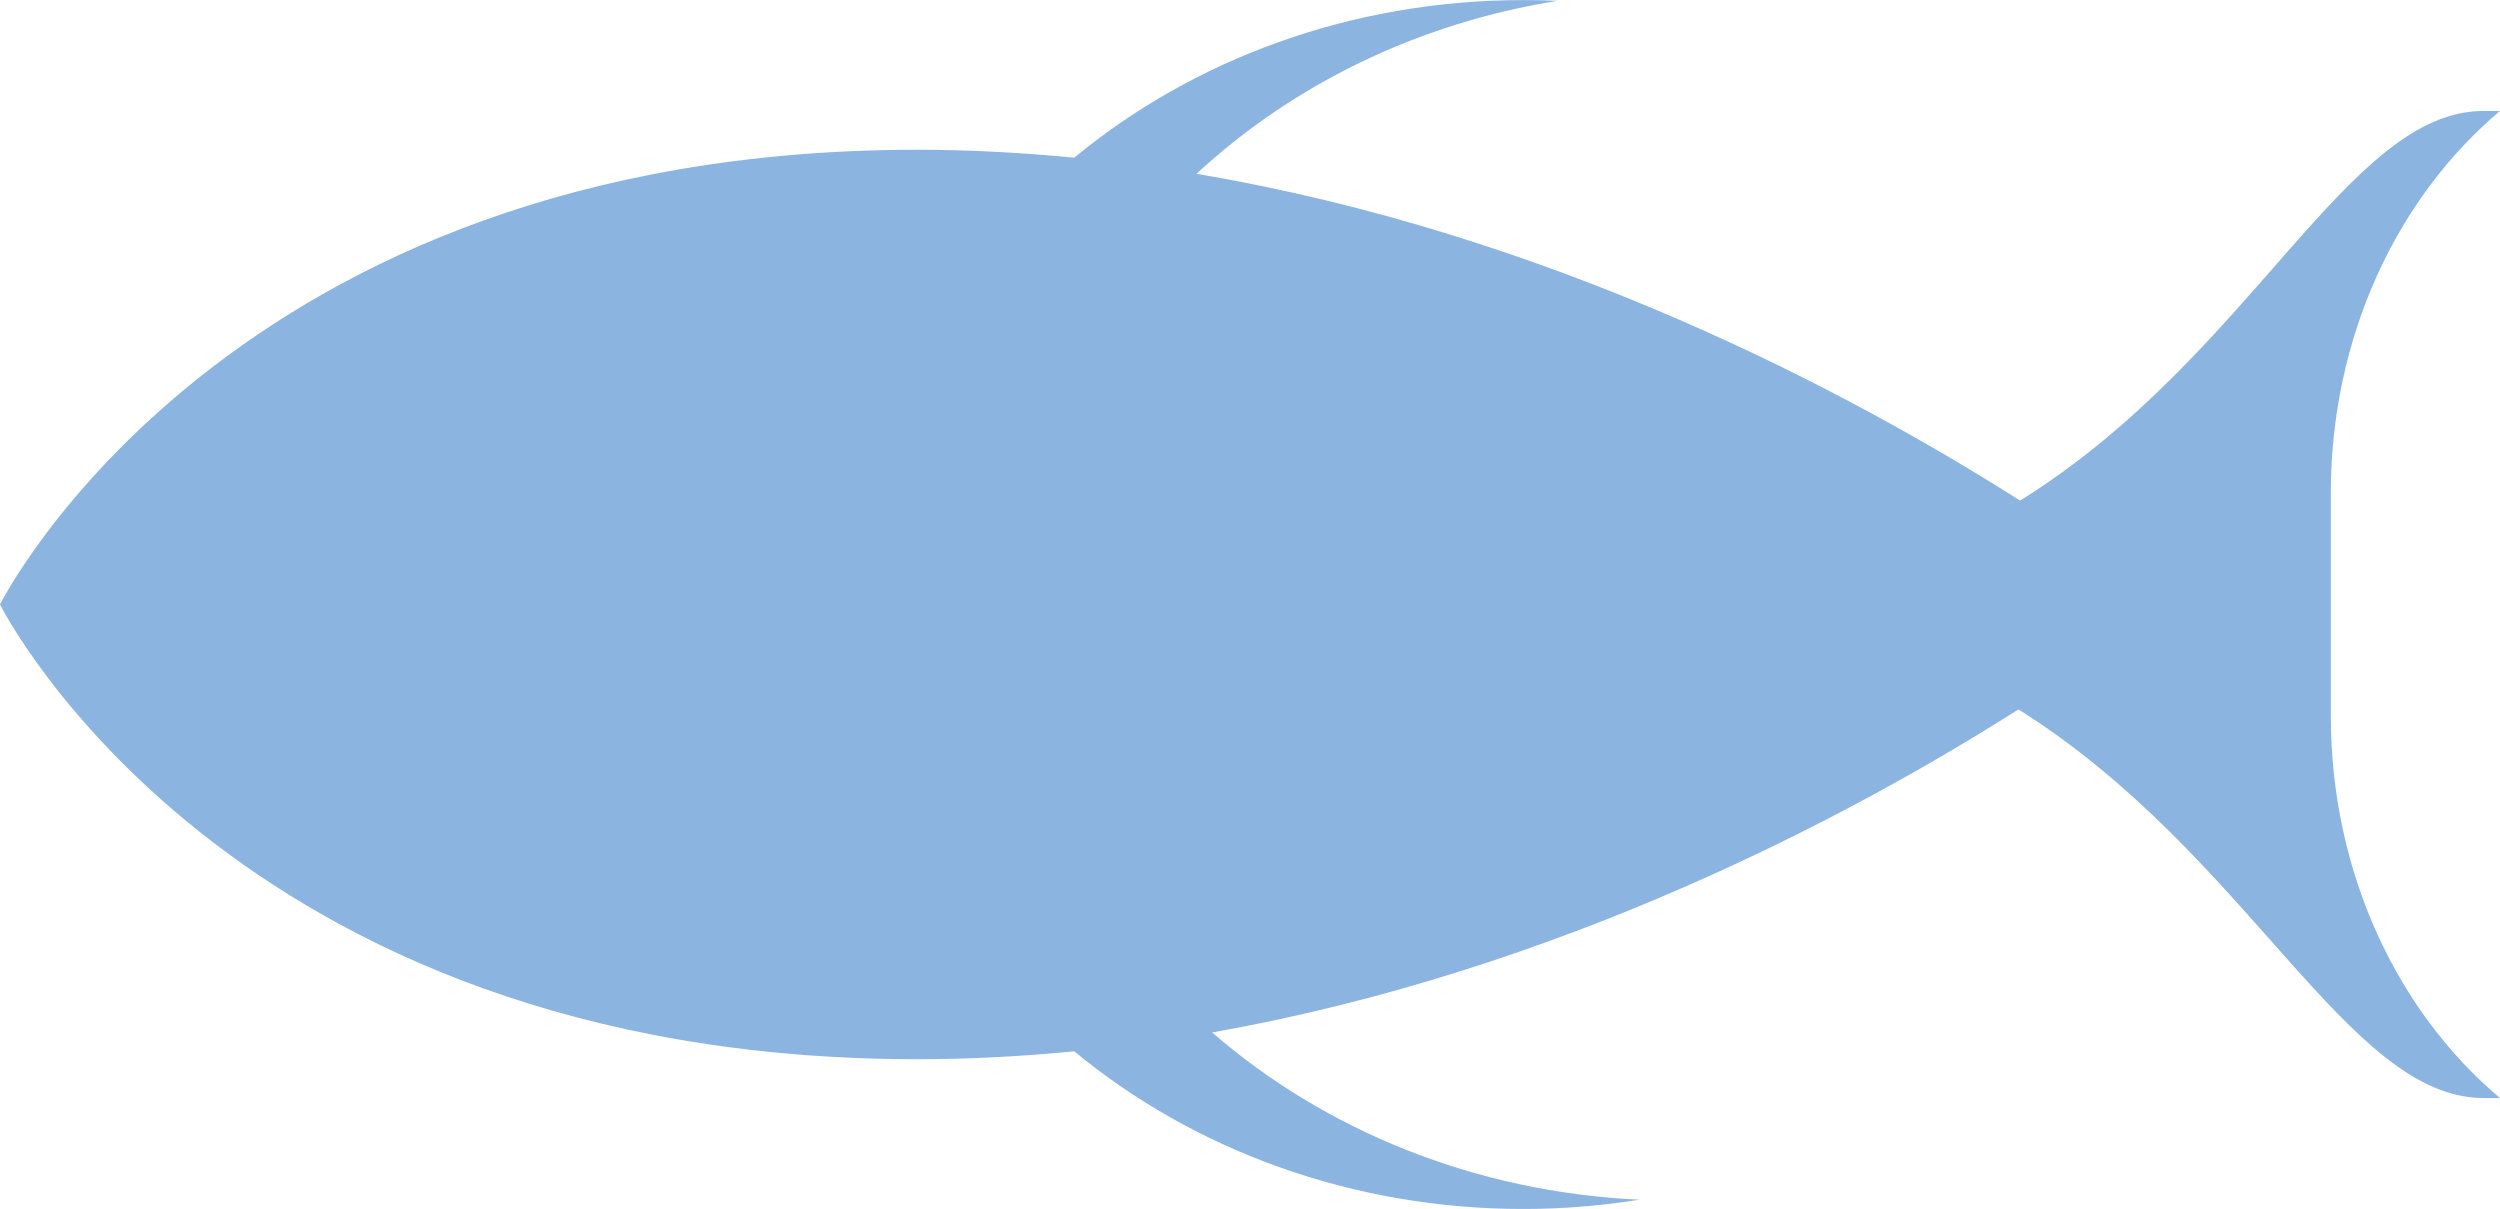 <?xml version="1.0" encoding="iso-8859-1"?>
<!-- Generator: Adobe Illustrator 16.0.4, SVG Export Plug-In . SVG Version: 6.00 Build 0)  -->
<!DOCTYPE svg PUBLIC "-//W3C//DTD SVG 1.1//EN" "http://www.w3.org/Graphics/SVG/1.1/DTD/svg11.dtd">
<svg version="1.1" xmlns="http://www.w3.org/2000/svg" xmlns:xlink="http://www.w3.org/1999/xlink" x="0px" y="0px"
	 width="184.786px" height="89.357px" viewBox="0 0 184.786 89.357" style="enable-background:new 0 0 184.786 89.357;"
	 xml:space="preserve">
<g id="Layer_1">
</g>
<g id="fish">
	<g id="_x32_">
		<path style="fill:#8CB4E0;" d="M172.28,52.881c0-2.834,0-13.567,0-16.397c0-11.632,4.938-21.907,12.506-28.284
			c-0.399,0-0.789,0-1.203,0c-10.134,0-17.09,18.102-34.271,28.802c-12.464-7.926-34.53-19.72-60.873-24.152
			c7.059-6.546,16.318-11.143,26.699-12.79c-0.834-0.039-1.674-0.055-2.524-0.055c-12.789,0-24.448,4.412-33.209,11.65
			c-3.799-0.365-7.661-0.586-11.588-0.586C16.743,11.068,0,44.681,0,44.681s16.743,33.611,67.816,33.611
			c3.927,0,7.789-0.218,11.588-0.584c8.761,7.236,20.42,11.653,33.209,11.653c2.931,0,5.792-0.246,8.58-0.686
			c-12.237-0.561-23.305-5.164-31.595-12.361c25.745-4.564,47.292-16.068,59.595-23.879c17.062,10.713,24.278,28.728,34.39,28.728
			c0.414,0,0.804,0,1.203,0C177.218,74.788,172.28,64.512,172.28,52.881z"/>
	</g>
</g>
</svg>
